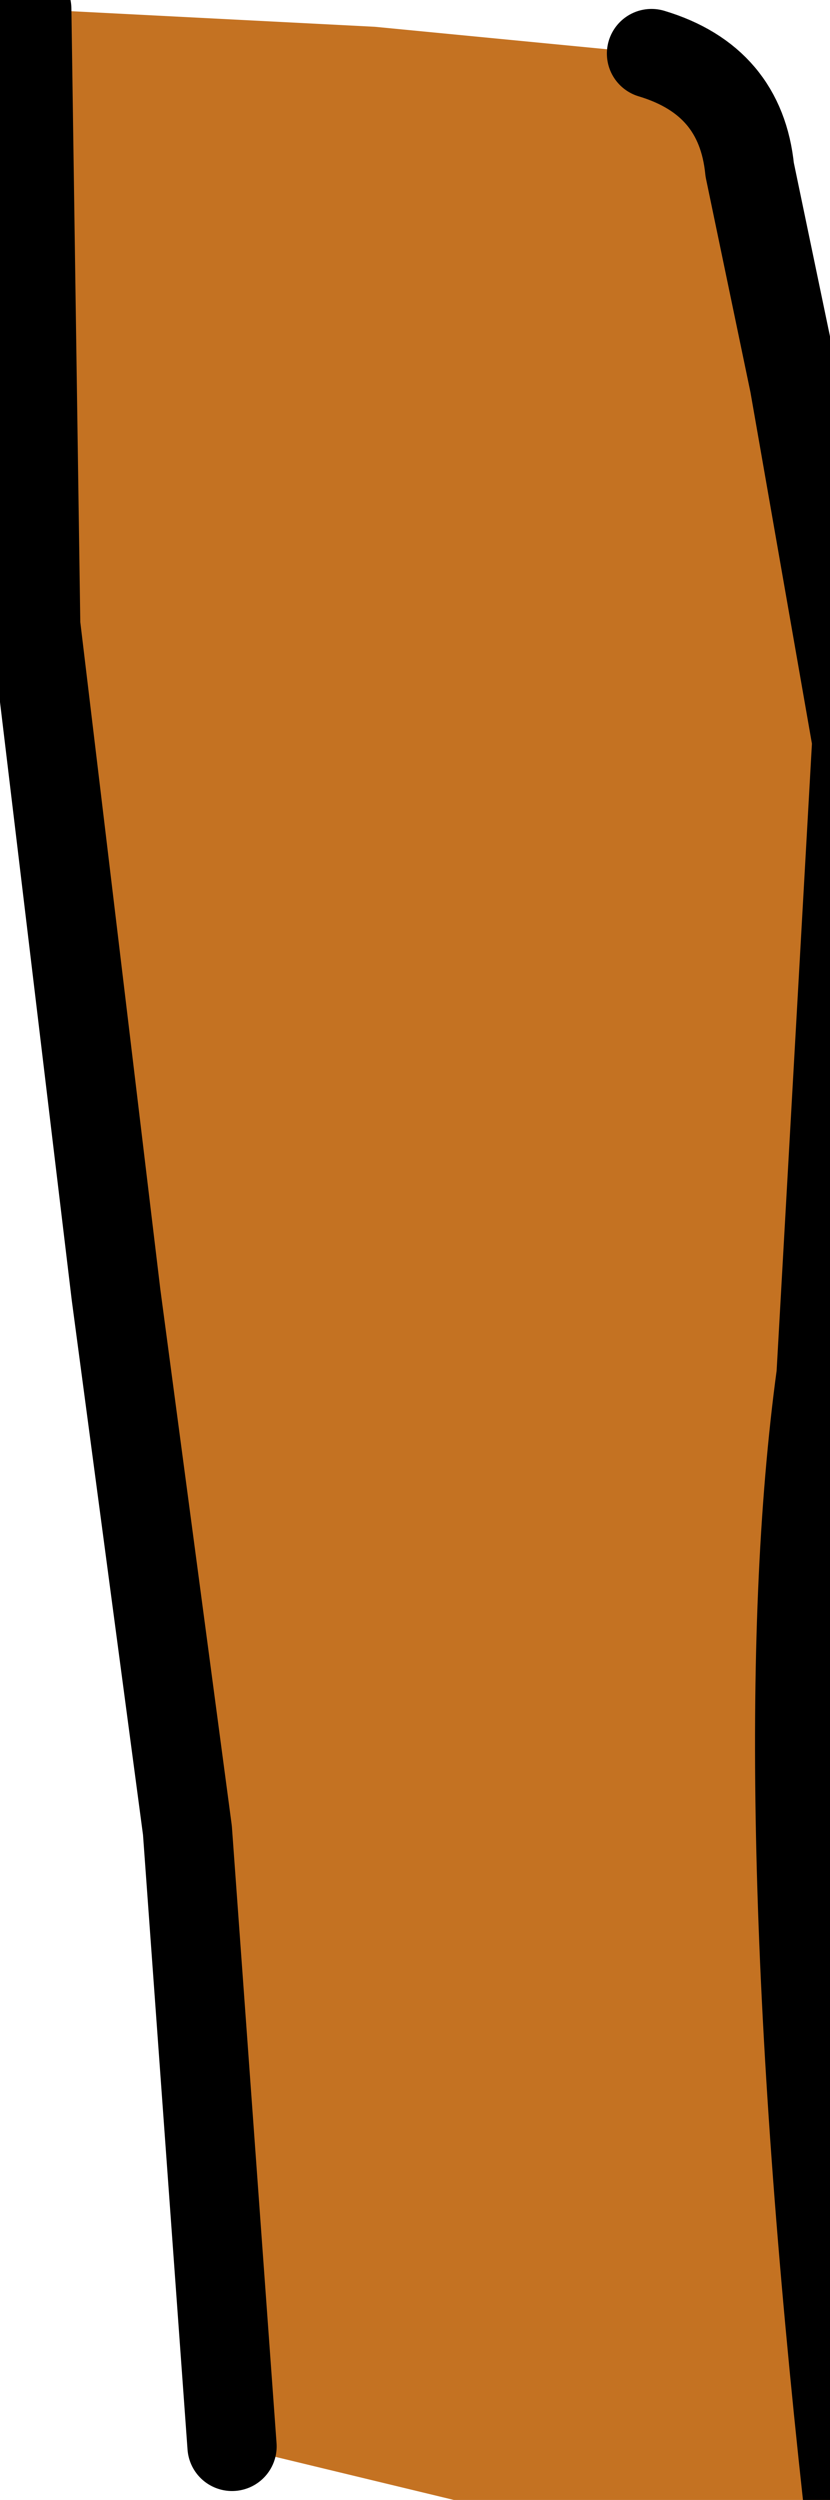 <?xml version="1.0" encoding="UTF-8" standalone="no"?>
<svg xmlns:xlink="http://www.w3.org/1999/xlink" height="14.0px" width="4.65px" xmlns="http://www.w3.org/2000/svg">
  <g transform="matrix(1.0, 0.0, 0.0, 1.0, 0.0, 0.0)">
    <path d="M3.65 0.3 Q4.15 0.45 4.2 0.95 L4.45 2.15 4.8 4.15 4.6 7.7 Q4.3 9.9 4.75 14.0 L2.75 14.05 1.3 13.7 1.05 10.25 0.65 7.25 0.2 3.5 0.15 0.05 2.1 0.15 3.65 0.3" fill="#c47222" fill-rule="evenodd" stroke="none"/>
    <path d="M3.65 0.3 Q4.15 0.45 4.2 0.95 L4.45 2.15 4.8 4.15 4.6 7.7 Q4.3 9.9 4.75 14.0 M1.3 13.7 L1.05 10.25 0.65 7.25 0.2 3.5 0.15 0.05" fill="none" stroke="#000000" stroke-linecap="round" stroke-linejoin="round" stroke-width="0.5"/>
  </g>
</svg>

